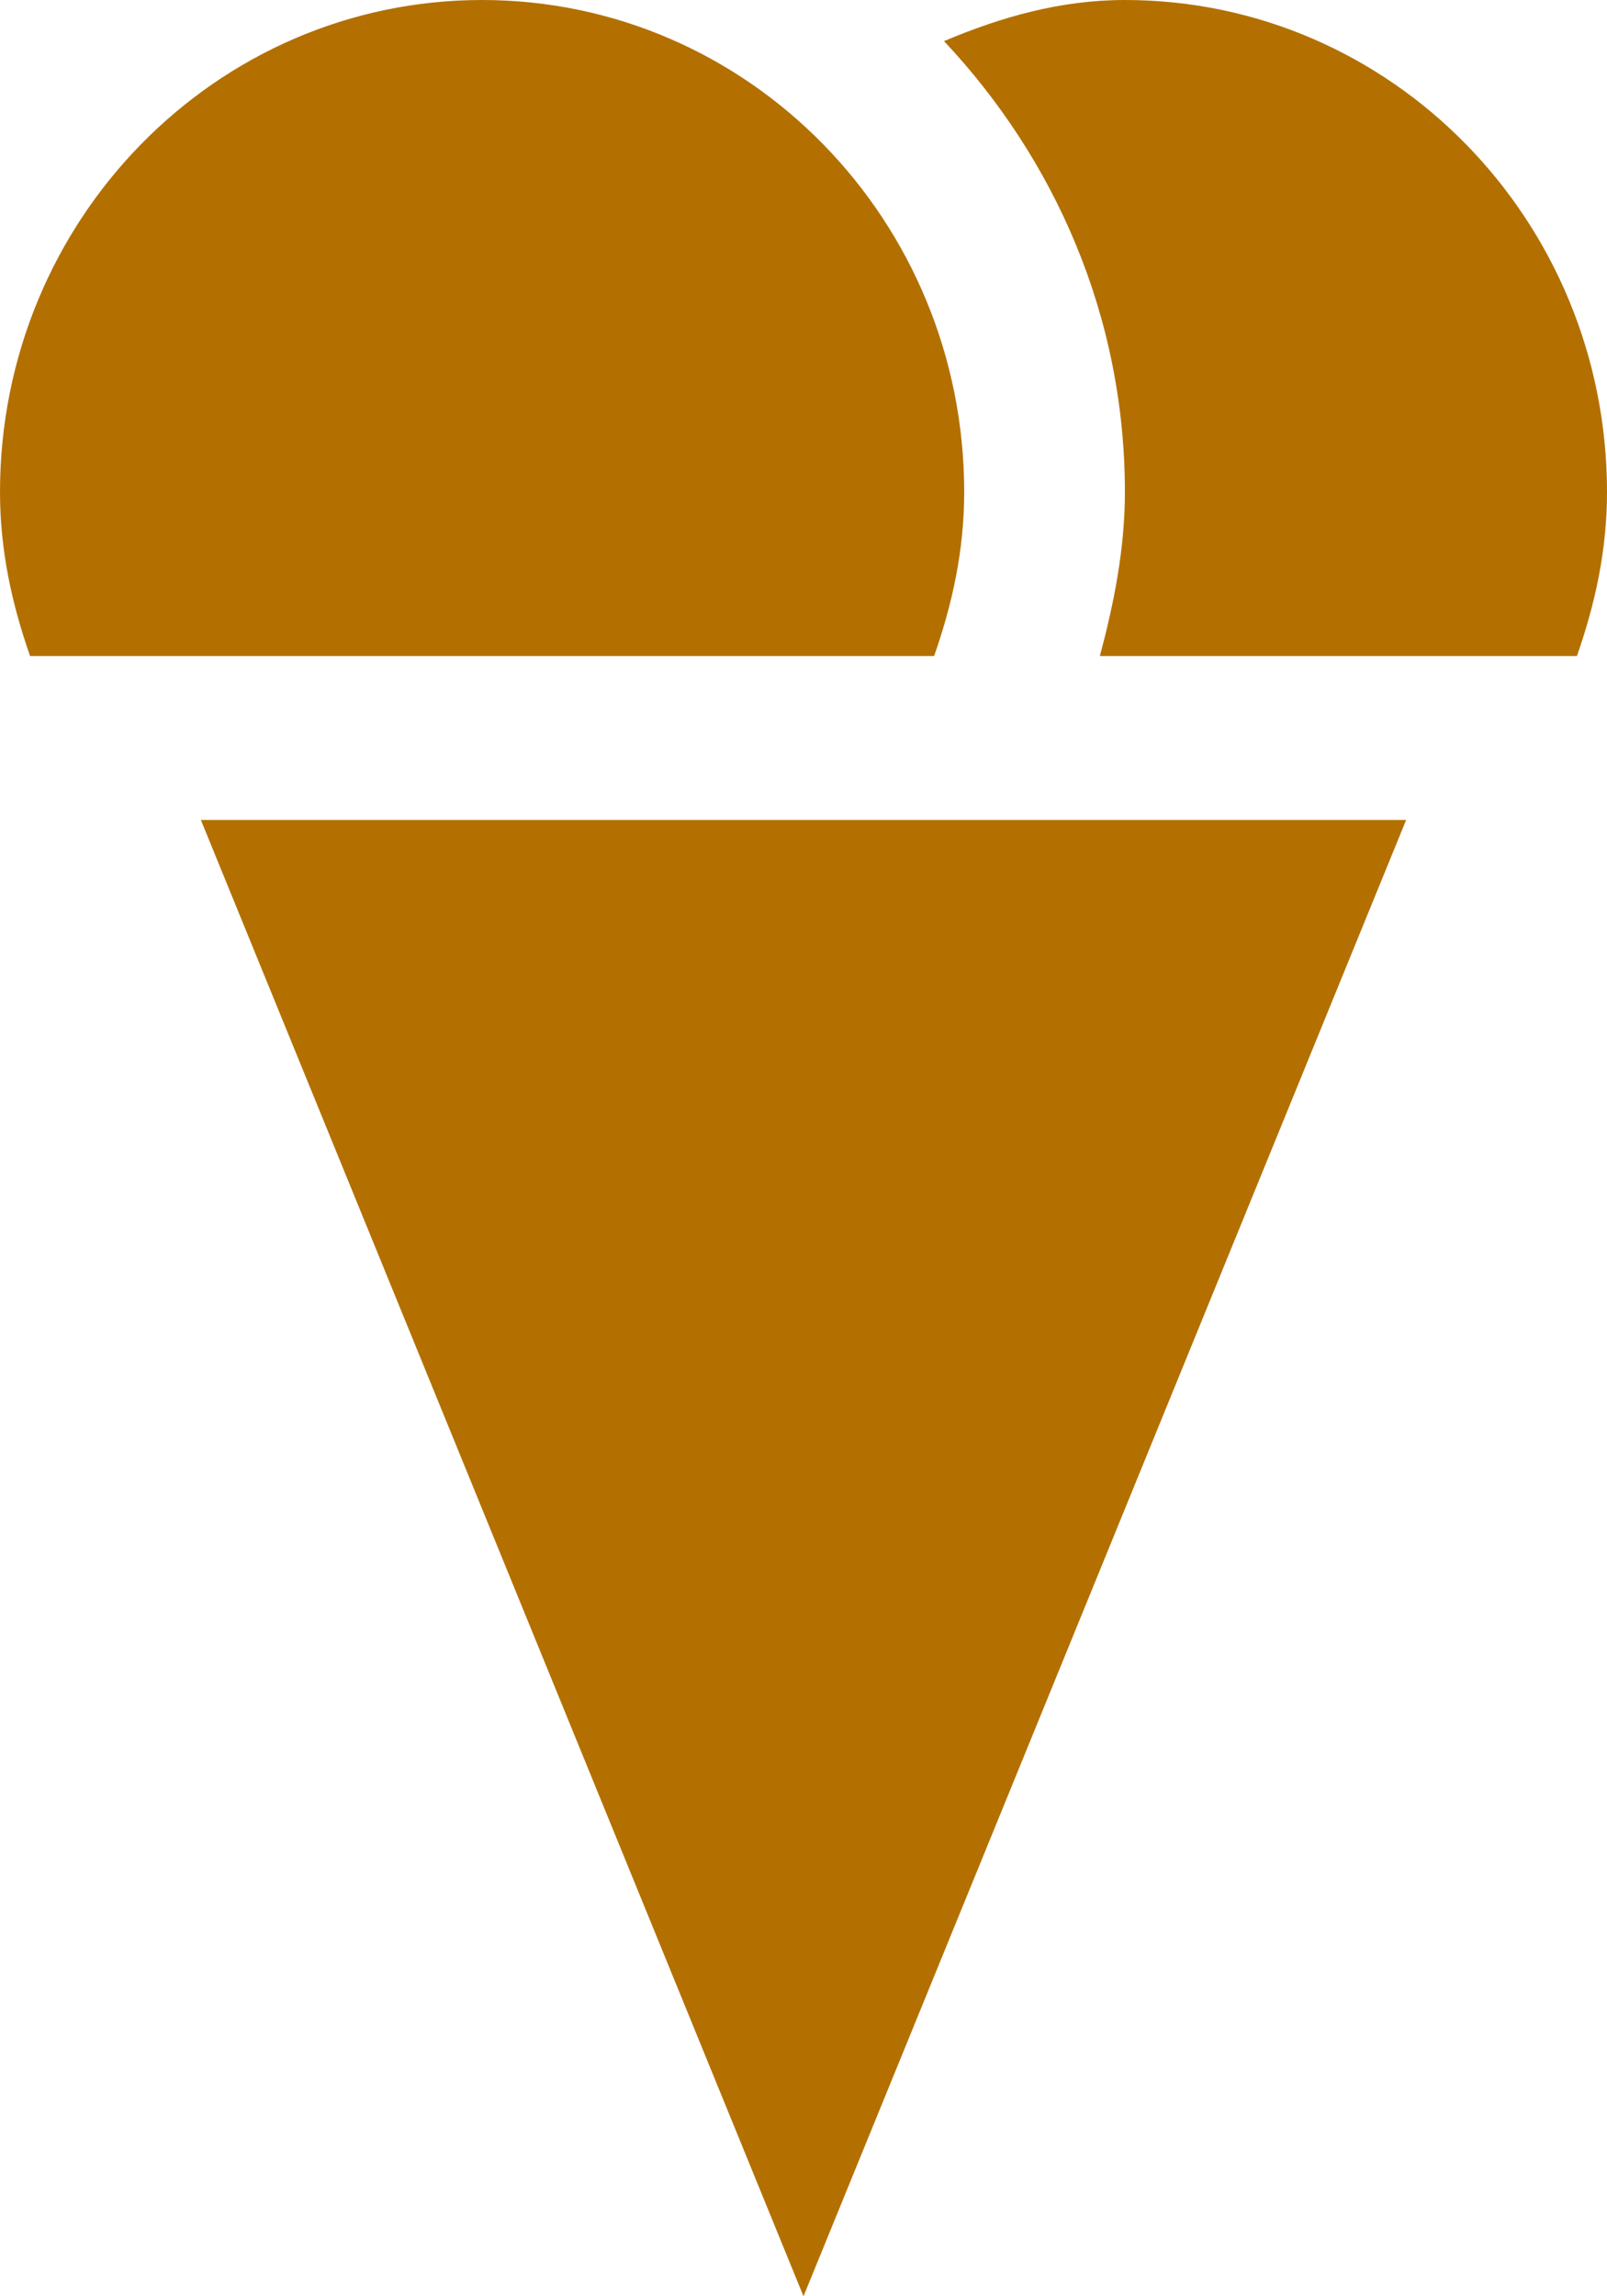 <?xml version="1.0" encoding="UTF-8" standalone="no"?>
<!-- Created with Inkscape (http://www.inkscape.org/) -->

<svg
   version="1.1"
   width="7"
   height="10"
   viewBox="0 0 7 10"
   id="svg2"
   xmlns="http://www.w3.org/2000/svg"
   xmlns:svg="http://www.w3.org/2000/svg">
  <defs
     id="defs6" />
  <rect
     width="14"
     height="14"
     x="0"
     y="0"
     id="canvas"
     style="visibility:hidden;fill:none;stroke:none" />
  <path
     d="M 2.1,0 C 0.94,0 0,0.959 0,2.143 0,2.397 0.052,2.631 0.131,2.857 h 3.938 C 4.148,2.631 4.2,2.397 4.2,2.143 4.2,0.959 3.26,0 2.1,0 Z M 4.9,0 C 4.617,0 4.359,0.075 4.112,0.179 4.594,0.692 4.9,1.376 4.9,2.143 4.9,2.391 4.852,2.628 4.791,2.857 H 6.869 C 6.948,2.631 7,2.397 7,2.143 7,0.959 6.06,0 4.9,0 Z M 0.875,3.571 3.5,10 6.125,3.571 Z"
     id="ice-cream"
     style="fill:#b37000;fill-opacity:1;stroke:none;stroke-width:0.707" />
</svg>

